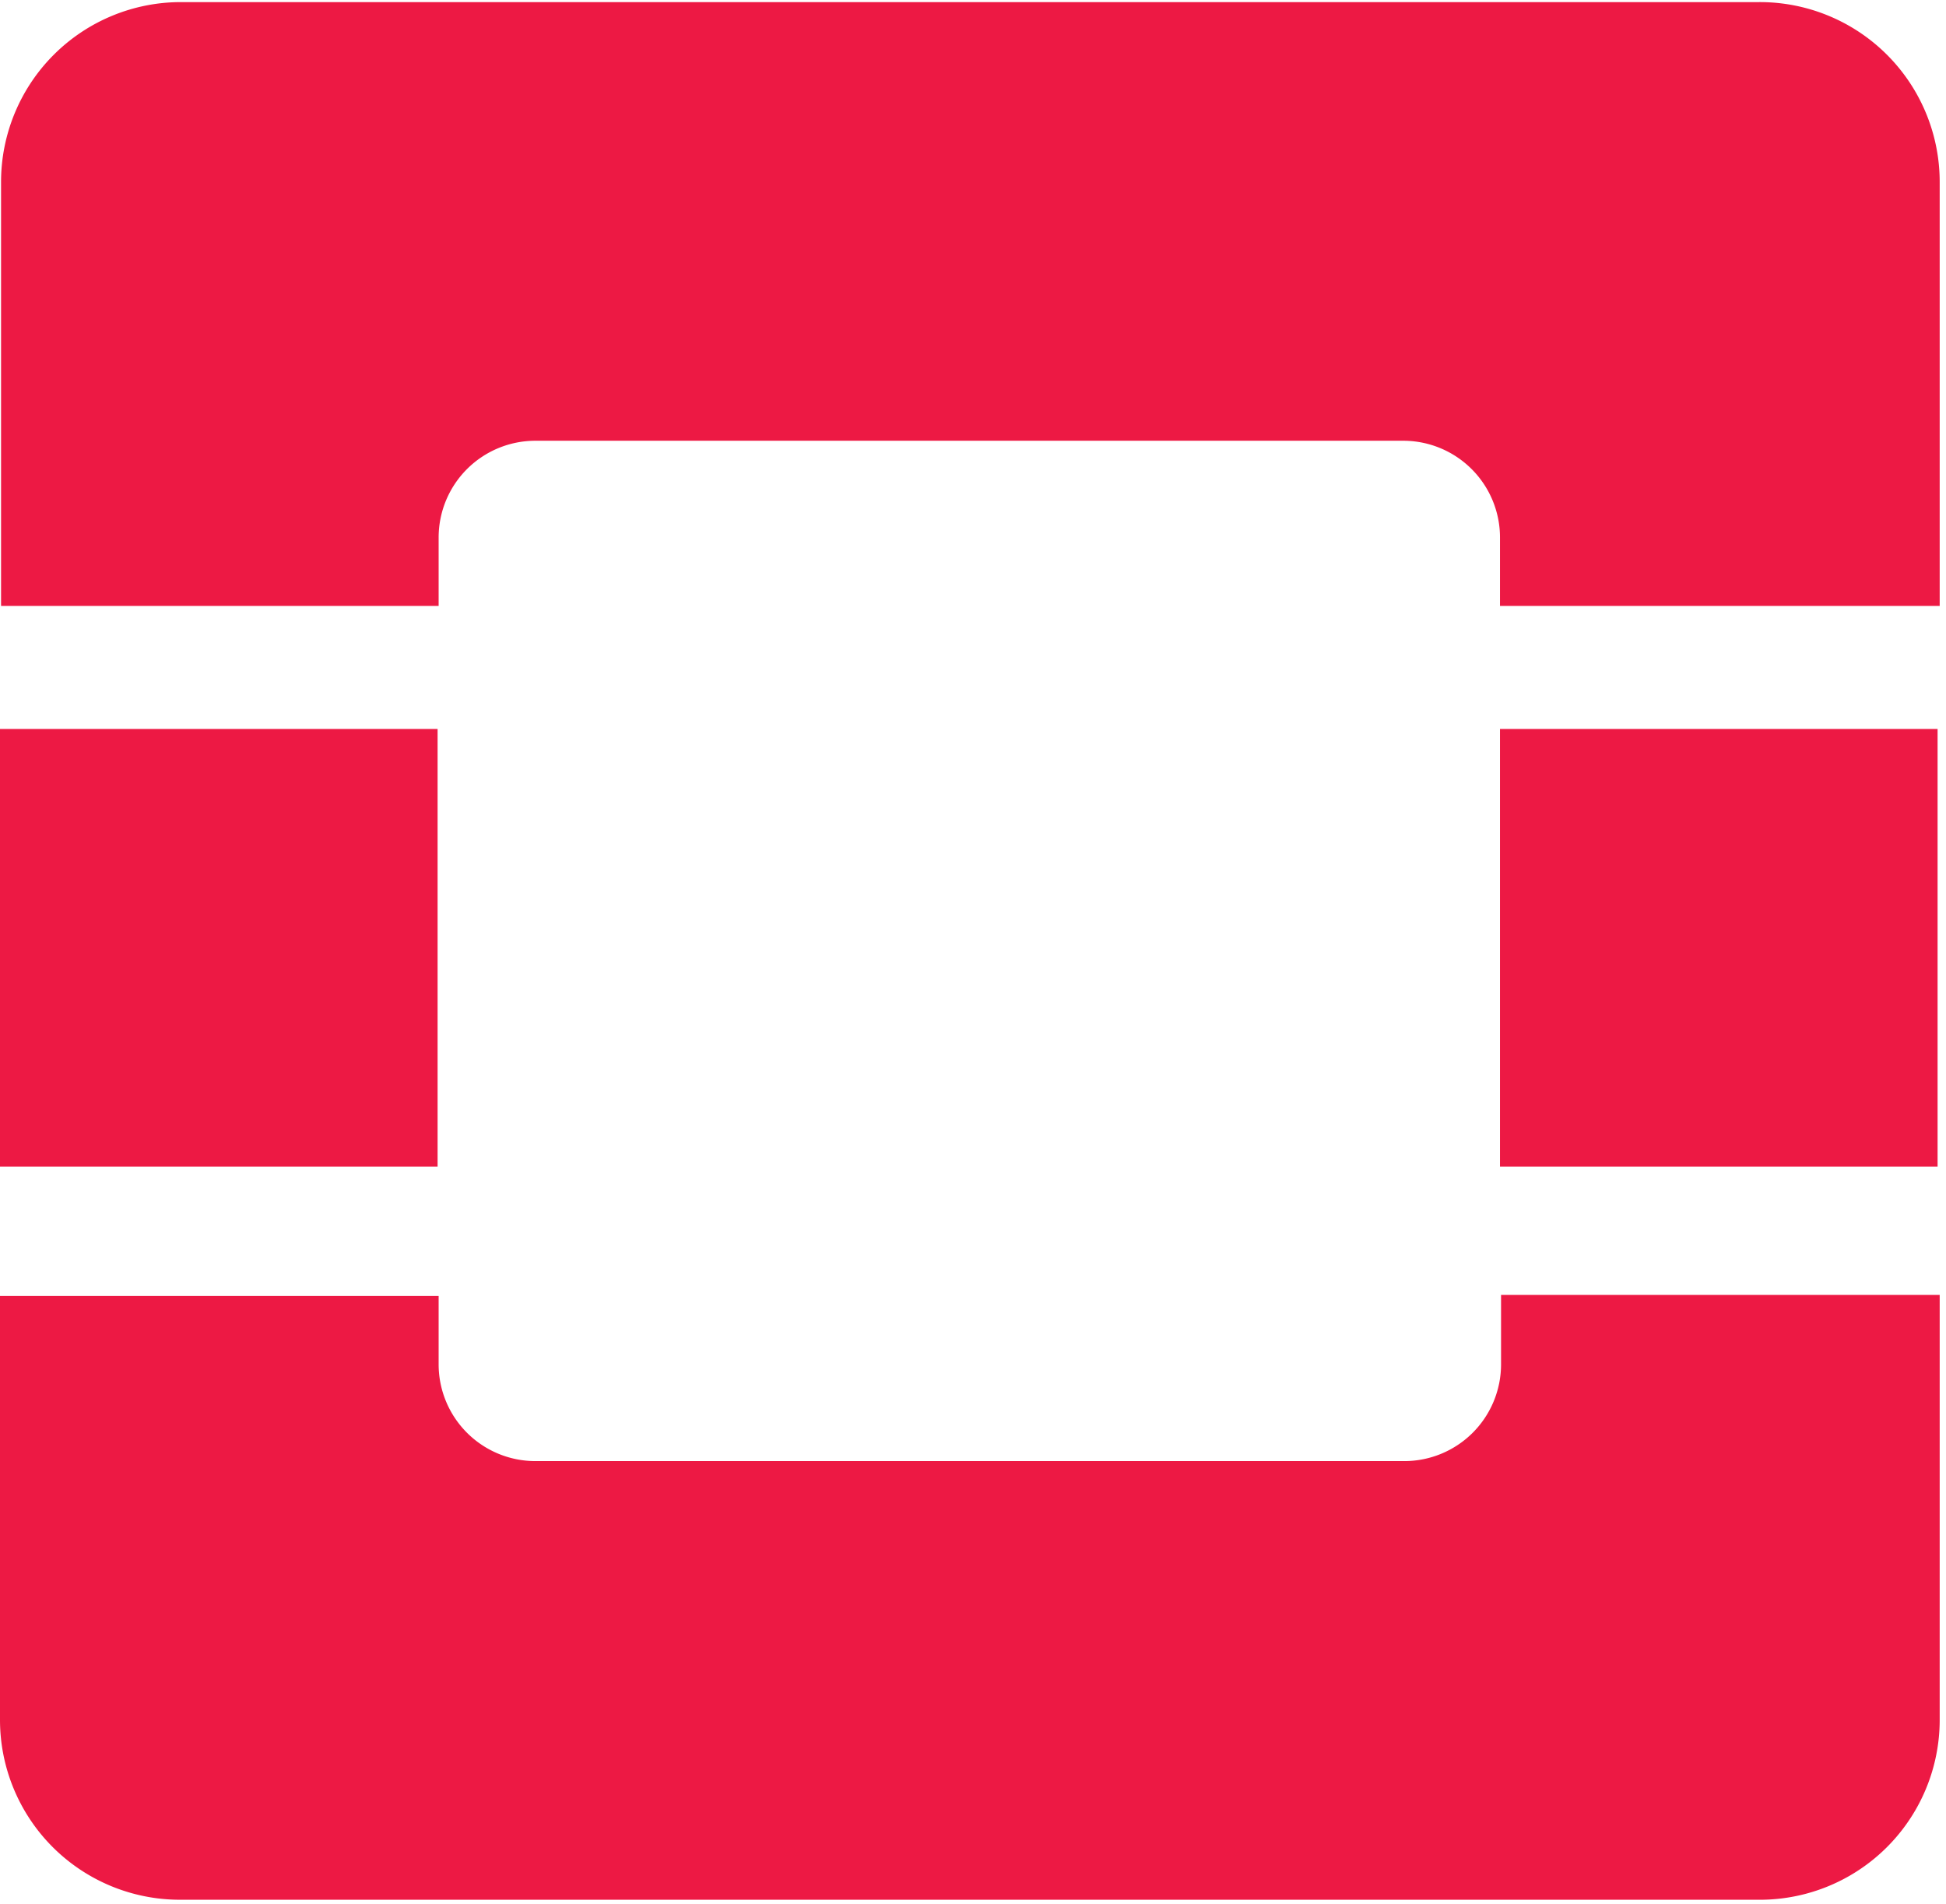 <?xml version="1.0" encoding="UTF-8"?>
<svg version="1.1" xmlns="http://www.w3.org/2000/svg" viewBox="0 0 185 181">
<g fill="#ed1944">
    <path d="M461.8,215.2h-150a17.1,17.1,0,0,0-17.1,17.1v40.3h41.6v-6.5a9.2,9.2,0,0,1,9.2-9.2h82.5a9.2,9.2,0,0,1,9.2,9.2v6.5H479V232.3A17.1,17.1,0,0,0,461.8,215.2Z" transform="translate(-294.6 -215)"/>
    <path d="M437.3,344.7a9.2,9.2,0,0,1-9.2,9.2H345.5a9.2,9.2,0,0,1-9.2-9.2v-6.5H294.6v40.3a17.1,17.1,0,0,0,17.1,17.1h150A17.1,17.1,0,0,0,479,378.4V338.1H437.3Z" transform="translate(-294.6 -215)"/>
    <rect y="69.3" width="41.6" height="41.6"/>
    <rect x="142.6" y="69.3" width="41.6" height="41.6"/>
</g>
</svg>
